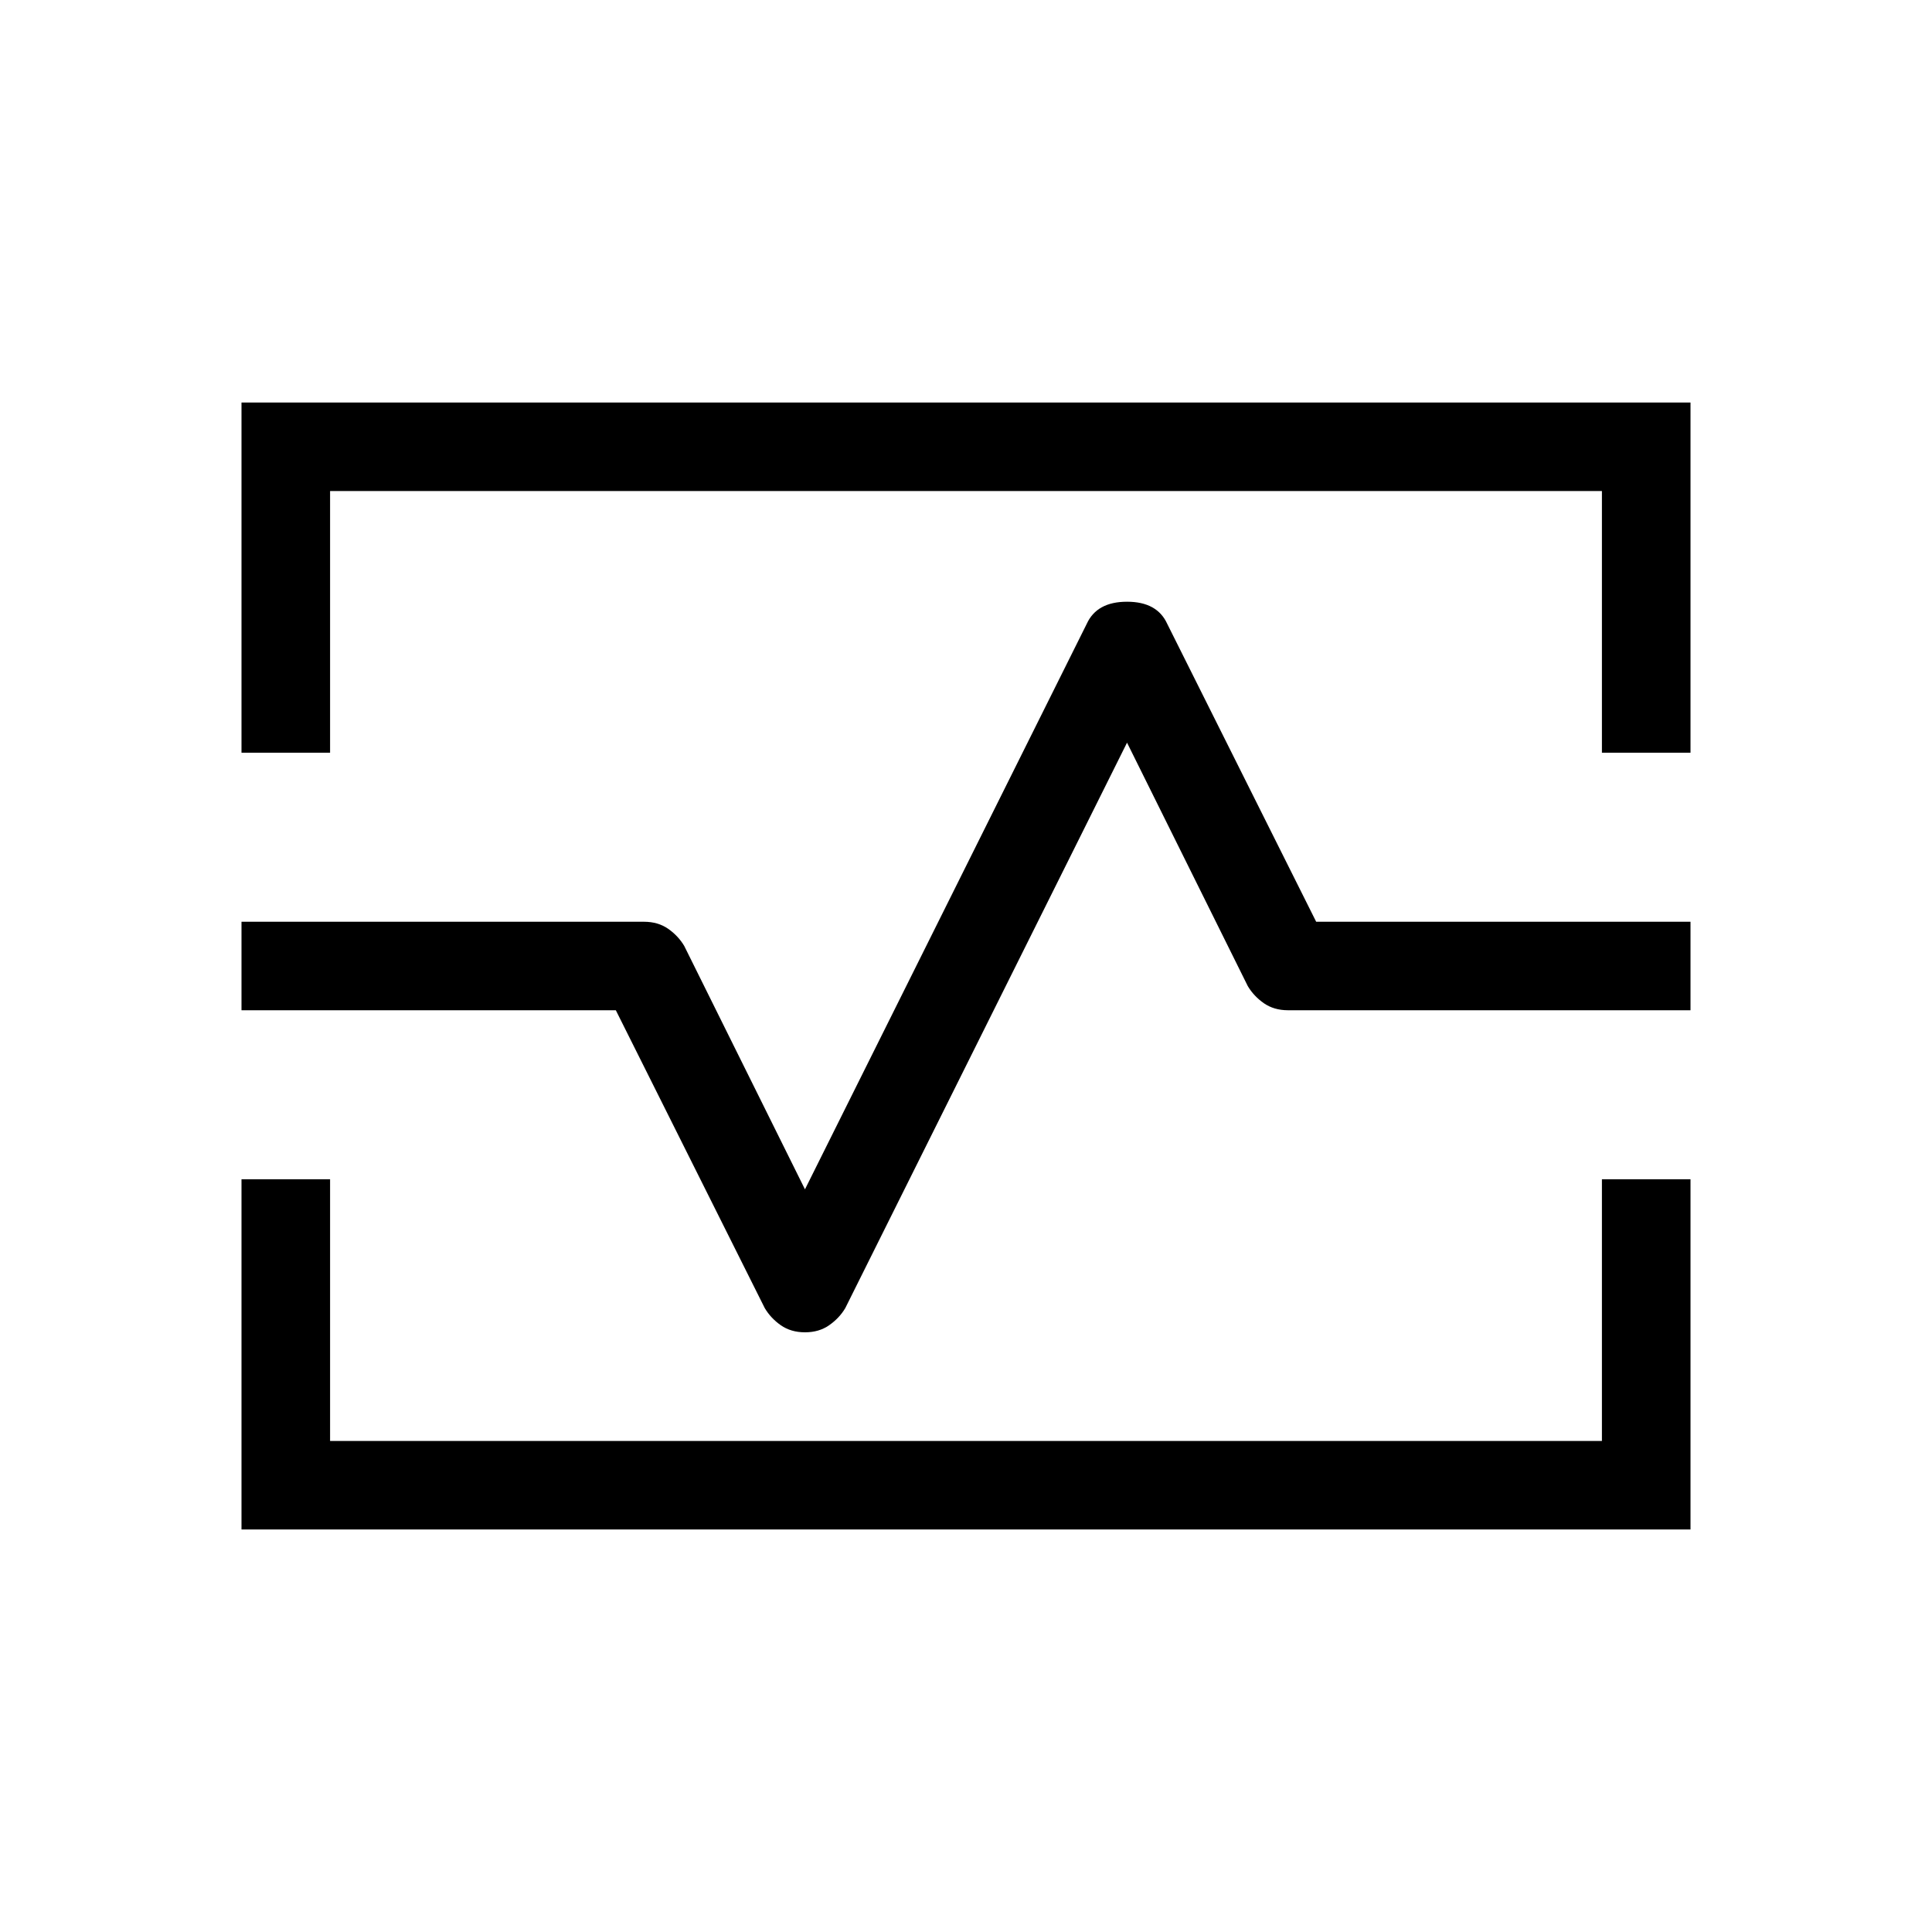 <svg xmlns="http://www.w3.org/2000/svg" height="20" width="20"><path d="M2.5 7.792V4.167H17.5V7.792H16.583V5.083H3.417V7.792ZM2.5 15.833V12.208H3.417V14.917H16.583V12.208H17.5V15.833ZM8.333 13.792Q8.479 13.792 8.583 13.719Q8.688 13.646 8.75 13.542L11.667 7.688L12.917 10.208Q12.979 10.312 13.083 10.385Q13.188 10.458 13.333 10.458H17.5V9.542H13.625L12.083 6.458Q11.979 6.229 11.667 6.229Q11.354 6.229 11.25 6.458L8.333 12.312L7.083 9.792Q7.021 9.688 6.917 9.615Q6.812 9.542 6.667 9.542H2.5V10.458H6.375L7.917 13.542Q7.979 13.646 8.083 13.719Q8.188 13.792 8.333 13.792ZM10 10Z"/></svg>